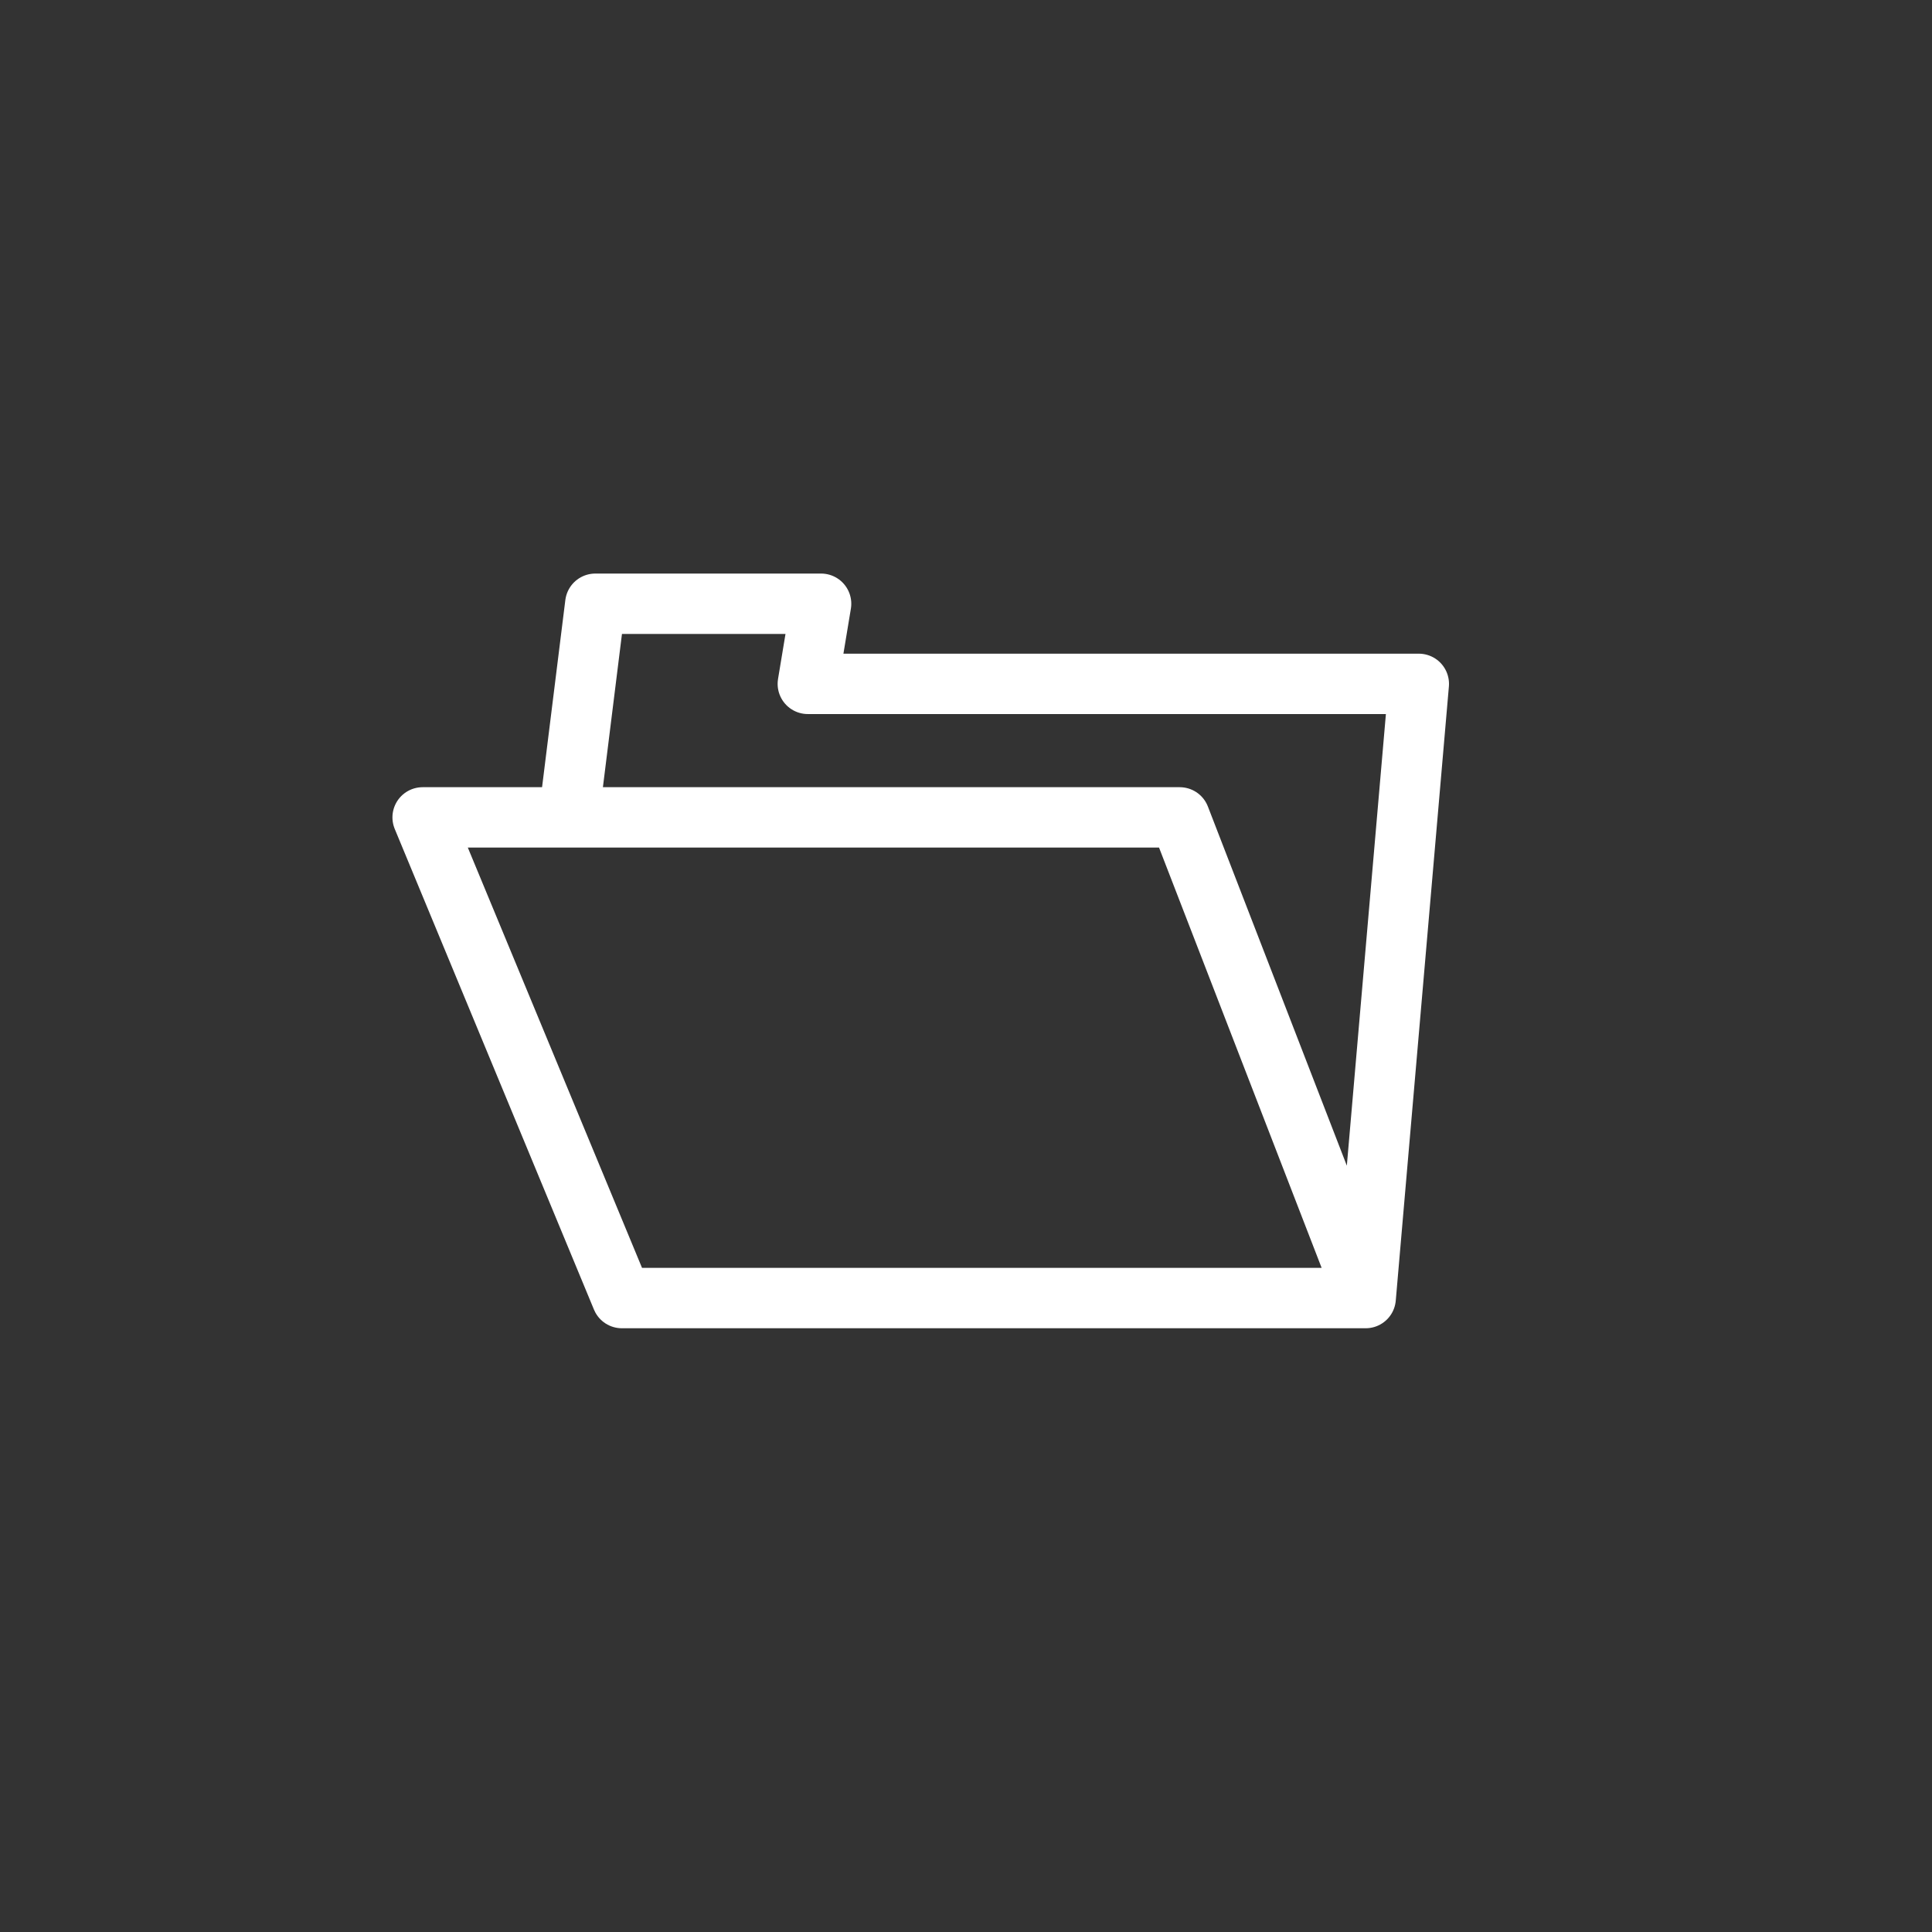 <svg width="64" height="64" viewBox="0 0 64 64" fill="none" xmlns="http://www.w3.org/2000/svg">
<rect x="0" y="0" width="64" height="64" fill="#333333" stroke="none"/>
<path d="M45.24 43H20.6L14 27.077H18.84M45.24 43L39.08 27.077H18.84M45.24 43L47 22.654H26.76L27.2 20H19.72L18.84 27.077" stroke="#FFFFFF" stroke-width="2" stroke-linecap="round" stroke-linejoin="round"/>
</svg>
